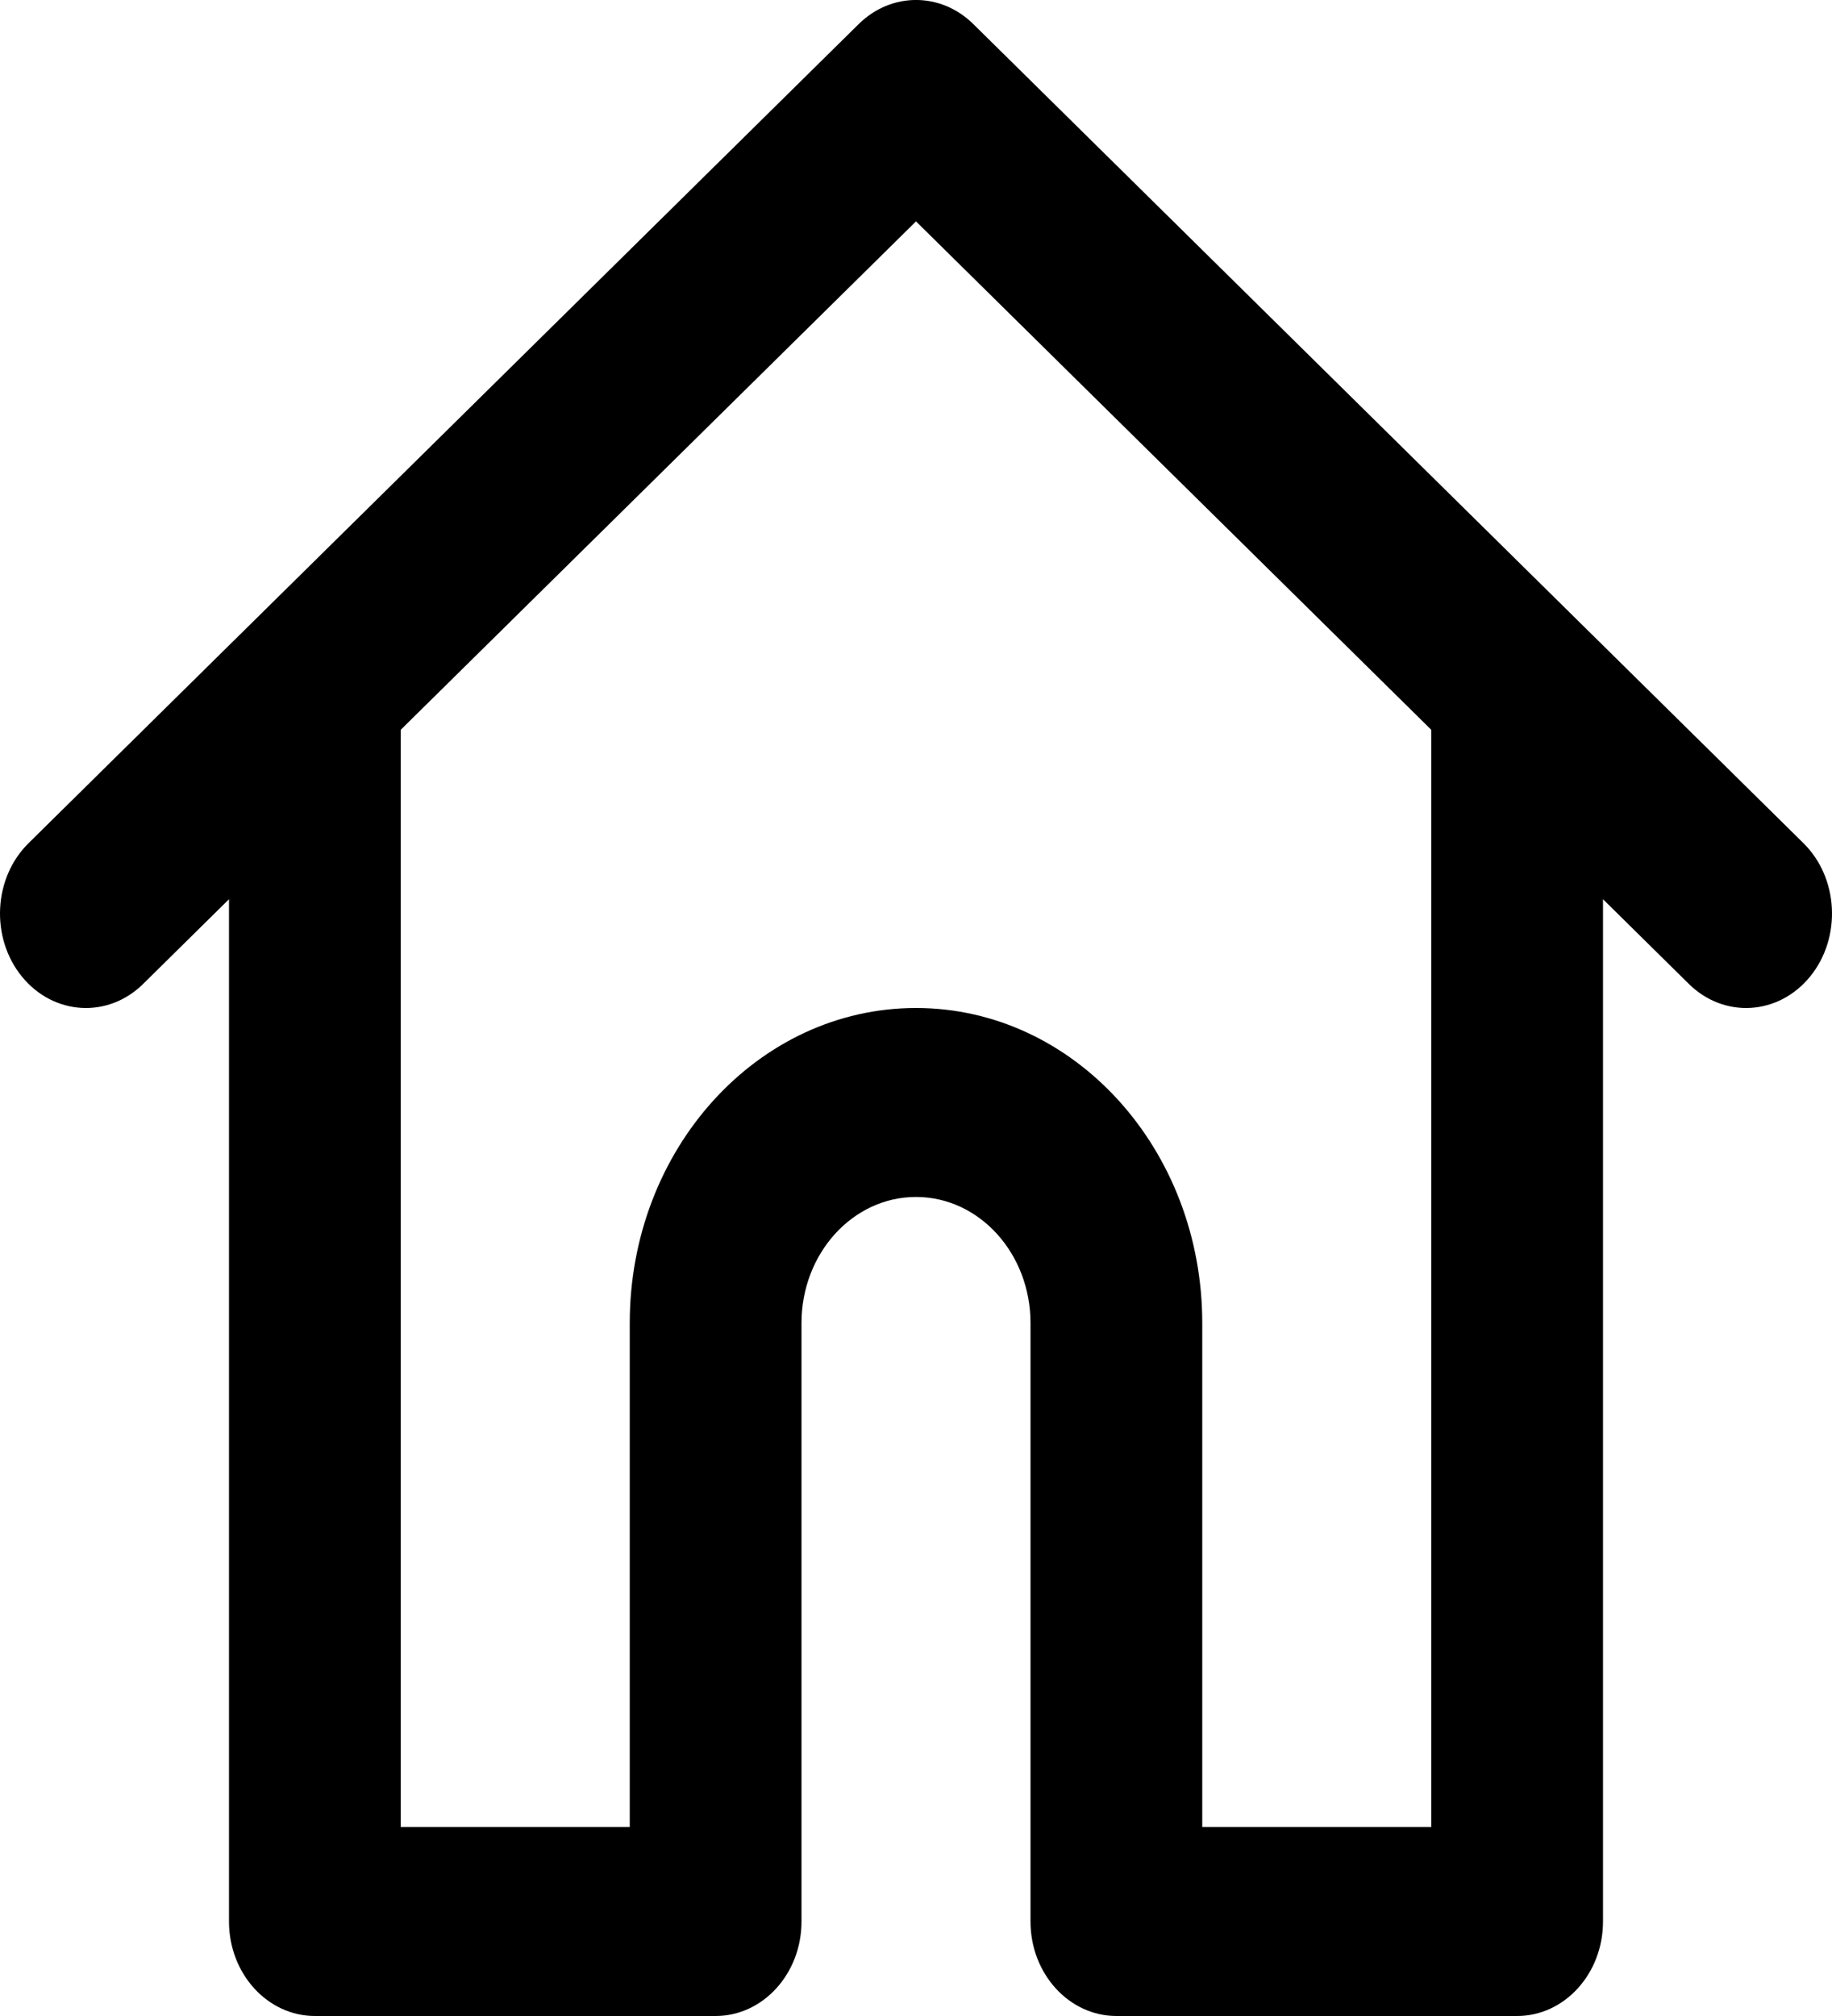 <svg width="20" height="22" viewBox="0 0 20 22" fill="none" xmlns="http://www.w3.org/2000/svg">
<path fill-rule="evenodd" clip-rule="evenodd" d="M9.374 0.263C9.73 -0.088 10.27 -0.088 10.626 0.263L19.688 9.201C20.074 9.581 20.106 10.233 19.761 10.657C19.415 11.081 18.822 11.117 18.437 10.737L17.5 9.813V20.969C17.5 21.538 17.08 22 16.562 22H12.188C11.67 22 11.25 21.538 11.25 20.969V14.438C11.25 13.678 10.69 13.062 10 13.062C9.31 13.062 8.75 13.678 8.75 14.438V20.969C8.75 21.538 8.33 22 7.812 22H3.438C2.92 22 2.5 21.538 2.5 20.969V9.813L1.563 10.737C1.178 11.117 0.585 11.081 0.239 10.657C-0.106 10.233 -0.074 9.581 0.312 9.201L9.374 0.263ZM4.375 7.964V19.938H6.875V14.438C6.875 12.539 8.274 11 10 11C11.726 11 13.125 12.539 13.125 14.438V19.938H15.625V7.964L10 2.416L4.375 7.964Z" fill="black"/>
</svg>
